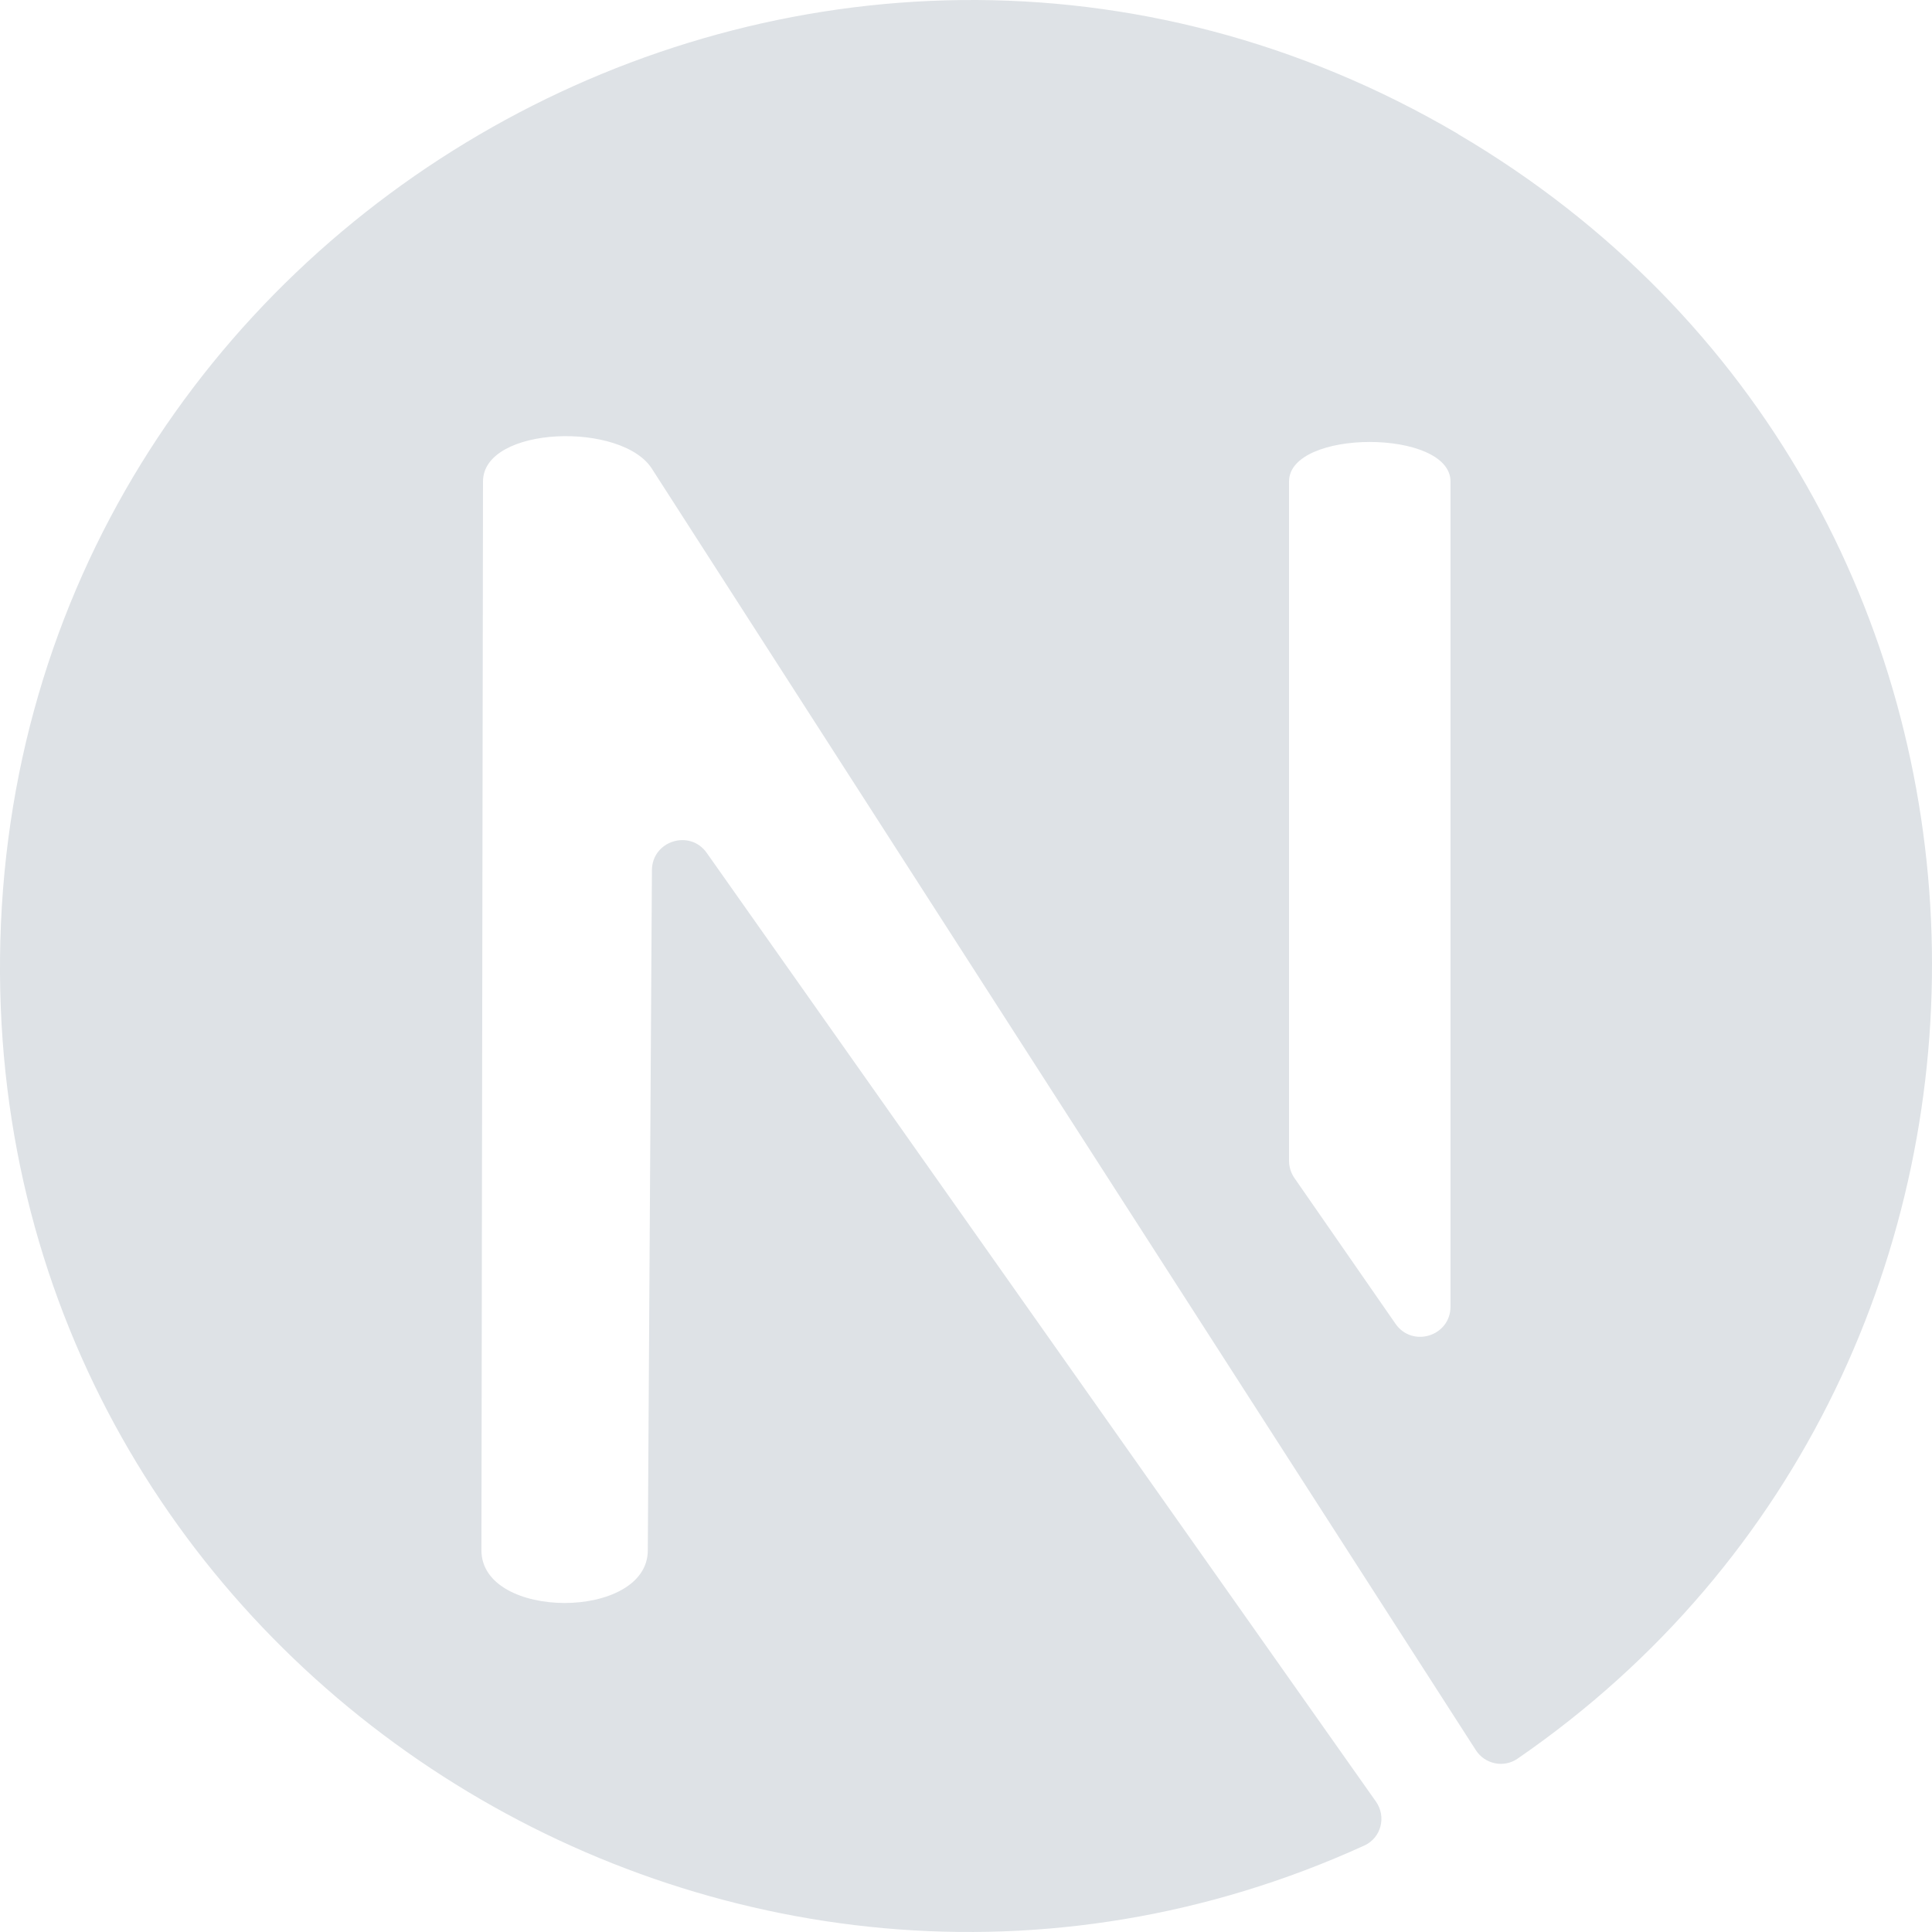 <svg width="64" height="64" viewBox="0 0 64 64" fill="none" xmlns="http://www.w3.org/2000/svg">
<g clip-path="url(#clip0_763_2658)">
<path fill-rule="evenodd" clip-rule="evenodd" d="M48.301 4.44C48.301 4.438 48.3 4.437 48.298 4.436C27.129 -8.005 0.237 7.194 0.001 31.735C-0.22 55.303 24.299 70.661 45.196 61.135C45.753 60.881 45.933 60.181 45.58 59.68L23.413 28.255C22.853 27.46 21.602 27.853 21.596 28.826L21.459 51.356C21.459 53.683 15.948 53.683 15.948 51.356L16 15.95C16 14.099 20.643 13.948 21.615 15.558L48.889 57.976C49.188 58.44 49.812 58.573 50.268 58.26C69.16 45.263 68.61 16.385 48.303 4.444C48.302 4.443 48.301 4.442 48.301 4.44V4.44ZM48.05 43.282C48.05 44.262 46.787 44.657 46.228 43.852L42.88 39.024C42.764 38.856 42.701 38.657 42.701 38.454V15.95C42.701 14.204 48.05 14.204 48.05 15.95V43.282Z" fill="#DEE2E6"/>
</g>
<defs>
<clipPath id="clip0_763_2658">
<rect width="64" height="64" fill="white"/>
</clipPath>
</defs>
</svg>
